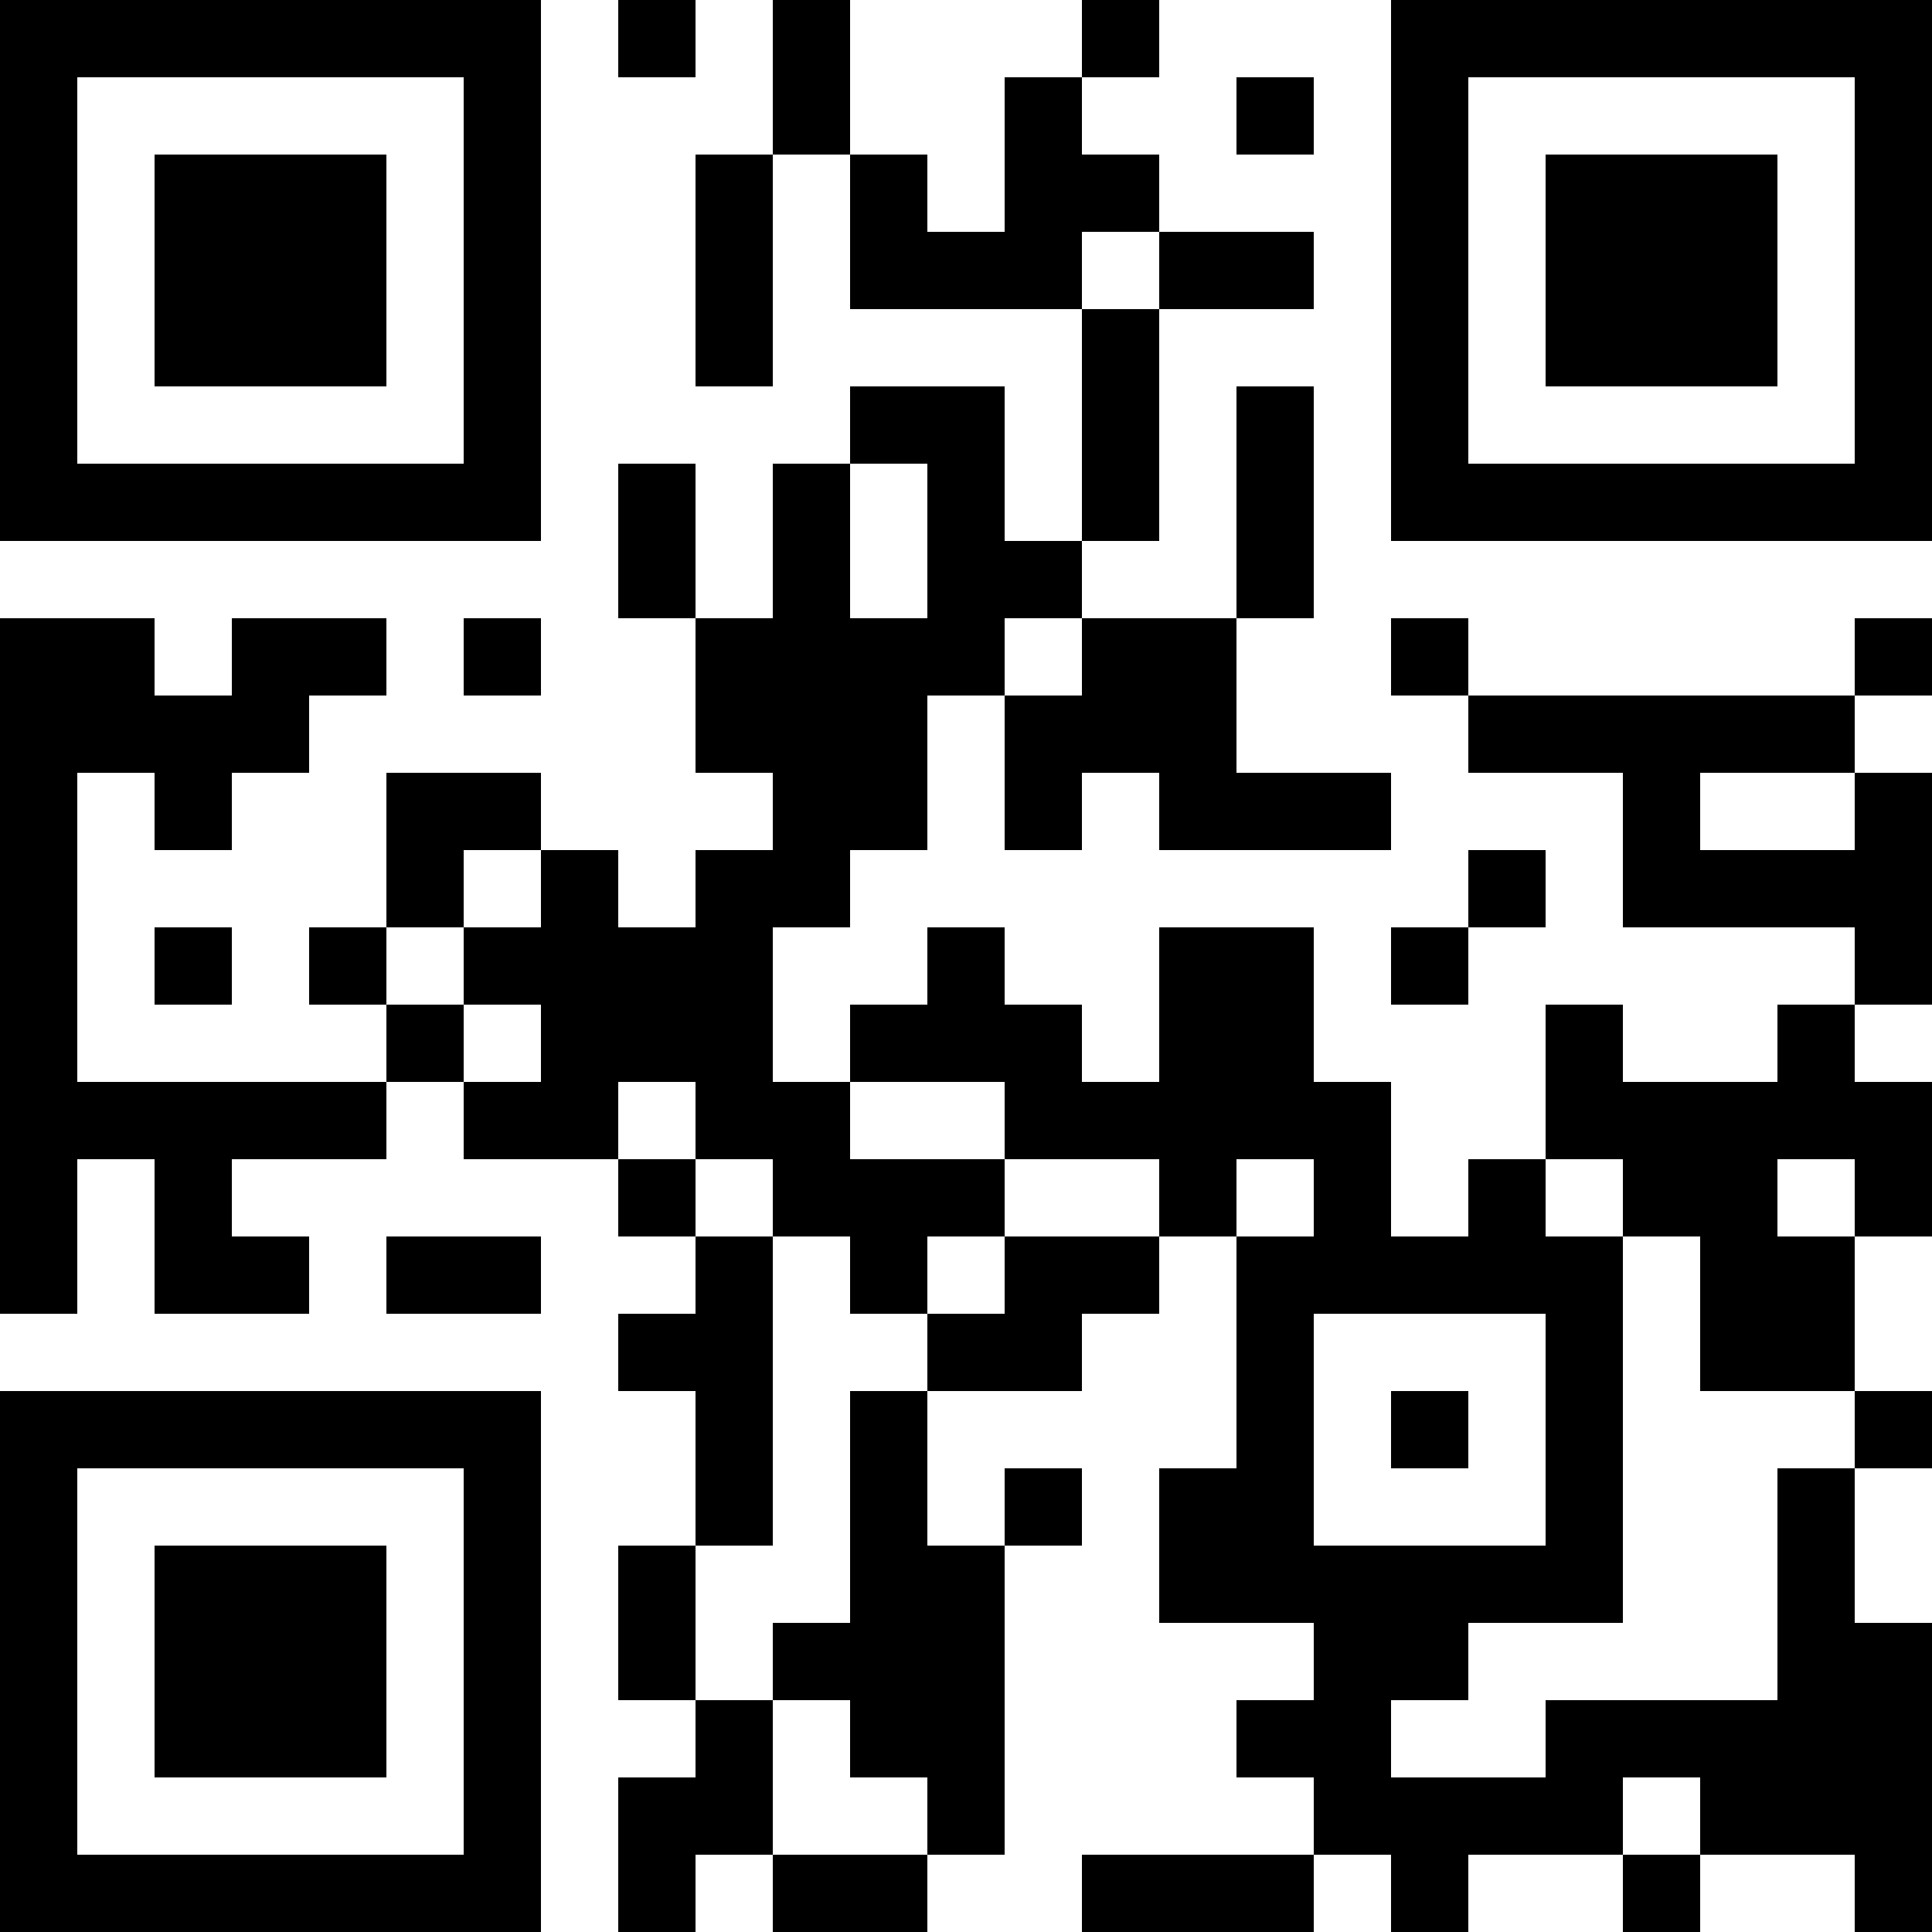 <?xml version="1.0" encoding="UTF-8"?>
<svg xmlns="http://www.w3.org/2000/svg" version="1.1" width="100" height="100" viewBox="0 0 100 100"><rect x="0" y="0" width="100" height="100" fill="#ffffff"/><g transform="scale(4)"><g transform="translate(0,0)"><path fill-rule="evenodd" d="M8 0L8 1L9 1L9 0ZM10 0L10 2L9 2L9 5L10 5L10 2L11 2L11 4L14 4L14 7L13 7L13 5L11 5L11 6L10 6L10 8L9 8L9 6L8 6L8 8L9 8L9 10L10 10L10 11L9 11L9 12L8 12L8 11L7 11L7 10L5 10L5 12L4 12L4 13L5 13L5 14L1 14L1 10L2 10L2 11L3 11L3 10L4 10L4 9L5 9L5 8L3 8L3 9L2 9L2 8L0 8L0 17L1 17L1 15L2 15L2 17L4 17L4 16L3 16L3 15L5 15L5 14L6 14L6 15L8 15L8 16L9 16L9 17L8 17L8 18L9 18L9 20L8 20L8 22L9 22L9 23L8 23L8 25L9 25L9 24L10 24L10 25L12 25L12 24L13 24L13 20L14 20L14 19L13 19L13 20L12 20L12 18L14 18L14 17L15 17L15 16L16 16L16 19L15 19L15 21L17 21L17 22L16 22L16 23L17 23L17 24L14 24L14 25L17 25L17 24L18 24L18 25L19 25L19 24L21 24L21 25L22 25L22 24L24 24L24 25L25 25L25 21L24 21L24 19L25 19L25 18L24 18L24 16L25 16L25 14L24 14L24 13L25 13L25 10L24 10L24 9L25 9L25 8L24 8L24 9L19 9L19 8L18 8L18 9L19 9L19 10L21 10L21 12L24 12L24 13L23 13L23 14L21 14L21 13L20 13L20 15L19 15L19 16L18 16L18 14L17 14L17 12L15 12L15 14L14 14L14 13L13 13L13 12L12 12L12 13L11 13L11 14L10 14L10 12L11 12L11 11L12 11L12 9L13 9L13 11L14 11L14 10L15 10L15 11L18 11L18 10L16 10L16 8L17 8L17 5L16 5L16 8L14 8L14 7L15 7L15 4L17 4L17 3L15 3L15 2L14 2L14 1L15 1L15 0L14 0L14 1L13 1L13 3L12 3L12 2L11 2L11 0ZM16 1L16 2L17 2L17 1ZM14 3L14 4L15 4L15 3ZM11 6L11 8L12 8L12 6ZM6 8L6 9L7 9L7 8ZM13 8L13 9L14 9L14 8ZM22 10L22 11L24 11L24 10ZM6 11L6 12L5 12L5 13L6 13L6 14L7 14L7 13L6 13L6 12L7 12L7 11ZM19 11L19 12L18 12L18 13L19 13L19 12L20 12L20 11ZM2 12L2 13L3 13L3 12ZM8 14L8 15L9 15L9 16L10 16L10 20L9 20L9 22L10 22L10 24L12 24L12 23L11 23L11 22L10 22L10 21L11 21L11 18L12 18L12 17L13 17L13 16L15 16L15 15L13 15L13 14L11 14L11 15L13 15L13 16L12 16L12 17L11 17L11 16L10 16L10 15L9 15L9 14ZM16 15L16 16L17 16L17 15ZM20 15L20 16L21 16L21 21L19 21L19 22L18 22L18 23L20 23L20 22L23 22L23 19L24 19L24 18L22 18L22 16L21 16L21 15ZM23 15L23 16L24 16L24 15ZM5 16L5 17L7 17L7 16ZM17 17L17 20L20 20L20 17ZM18 18L18 19L19 19L19 18ZM21 23L21 24L22 24L22 23ZM0 0L0 7L7 7L7 0ZM1 1L1 6L6 6L6 1ZM2 2L2 5L5 5L5 2ZM18 0L18 7L25 7L25 0ZM19 1L19 6L24 6L24 1ZM20 2L20 5L23 5L23 2ZM0 18L0 25L7 25L7 18ZM1 19L1 24L6 24L6 19ZM2 20L2 23L5 23L5 20Z" fill="#000000"/></g></g></svg>
